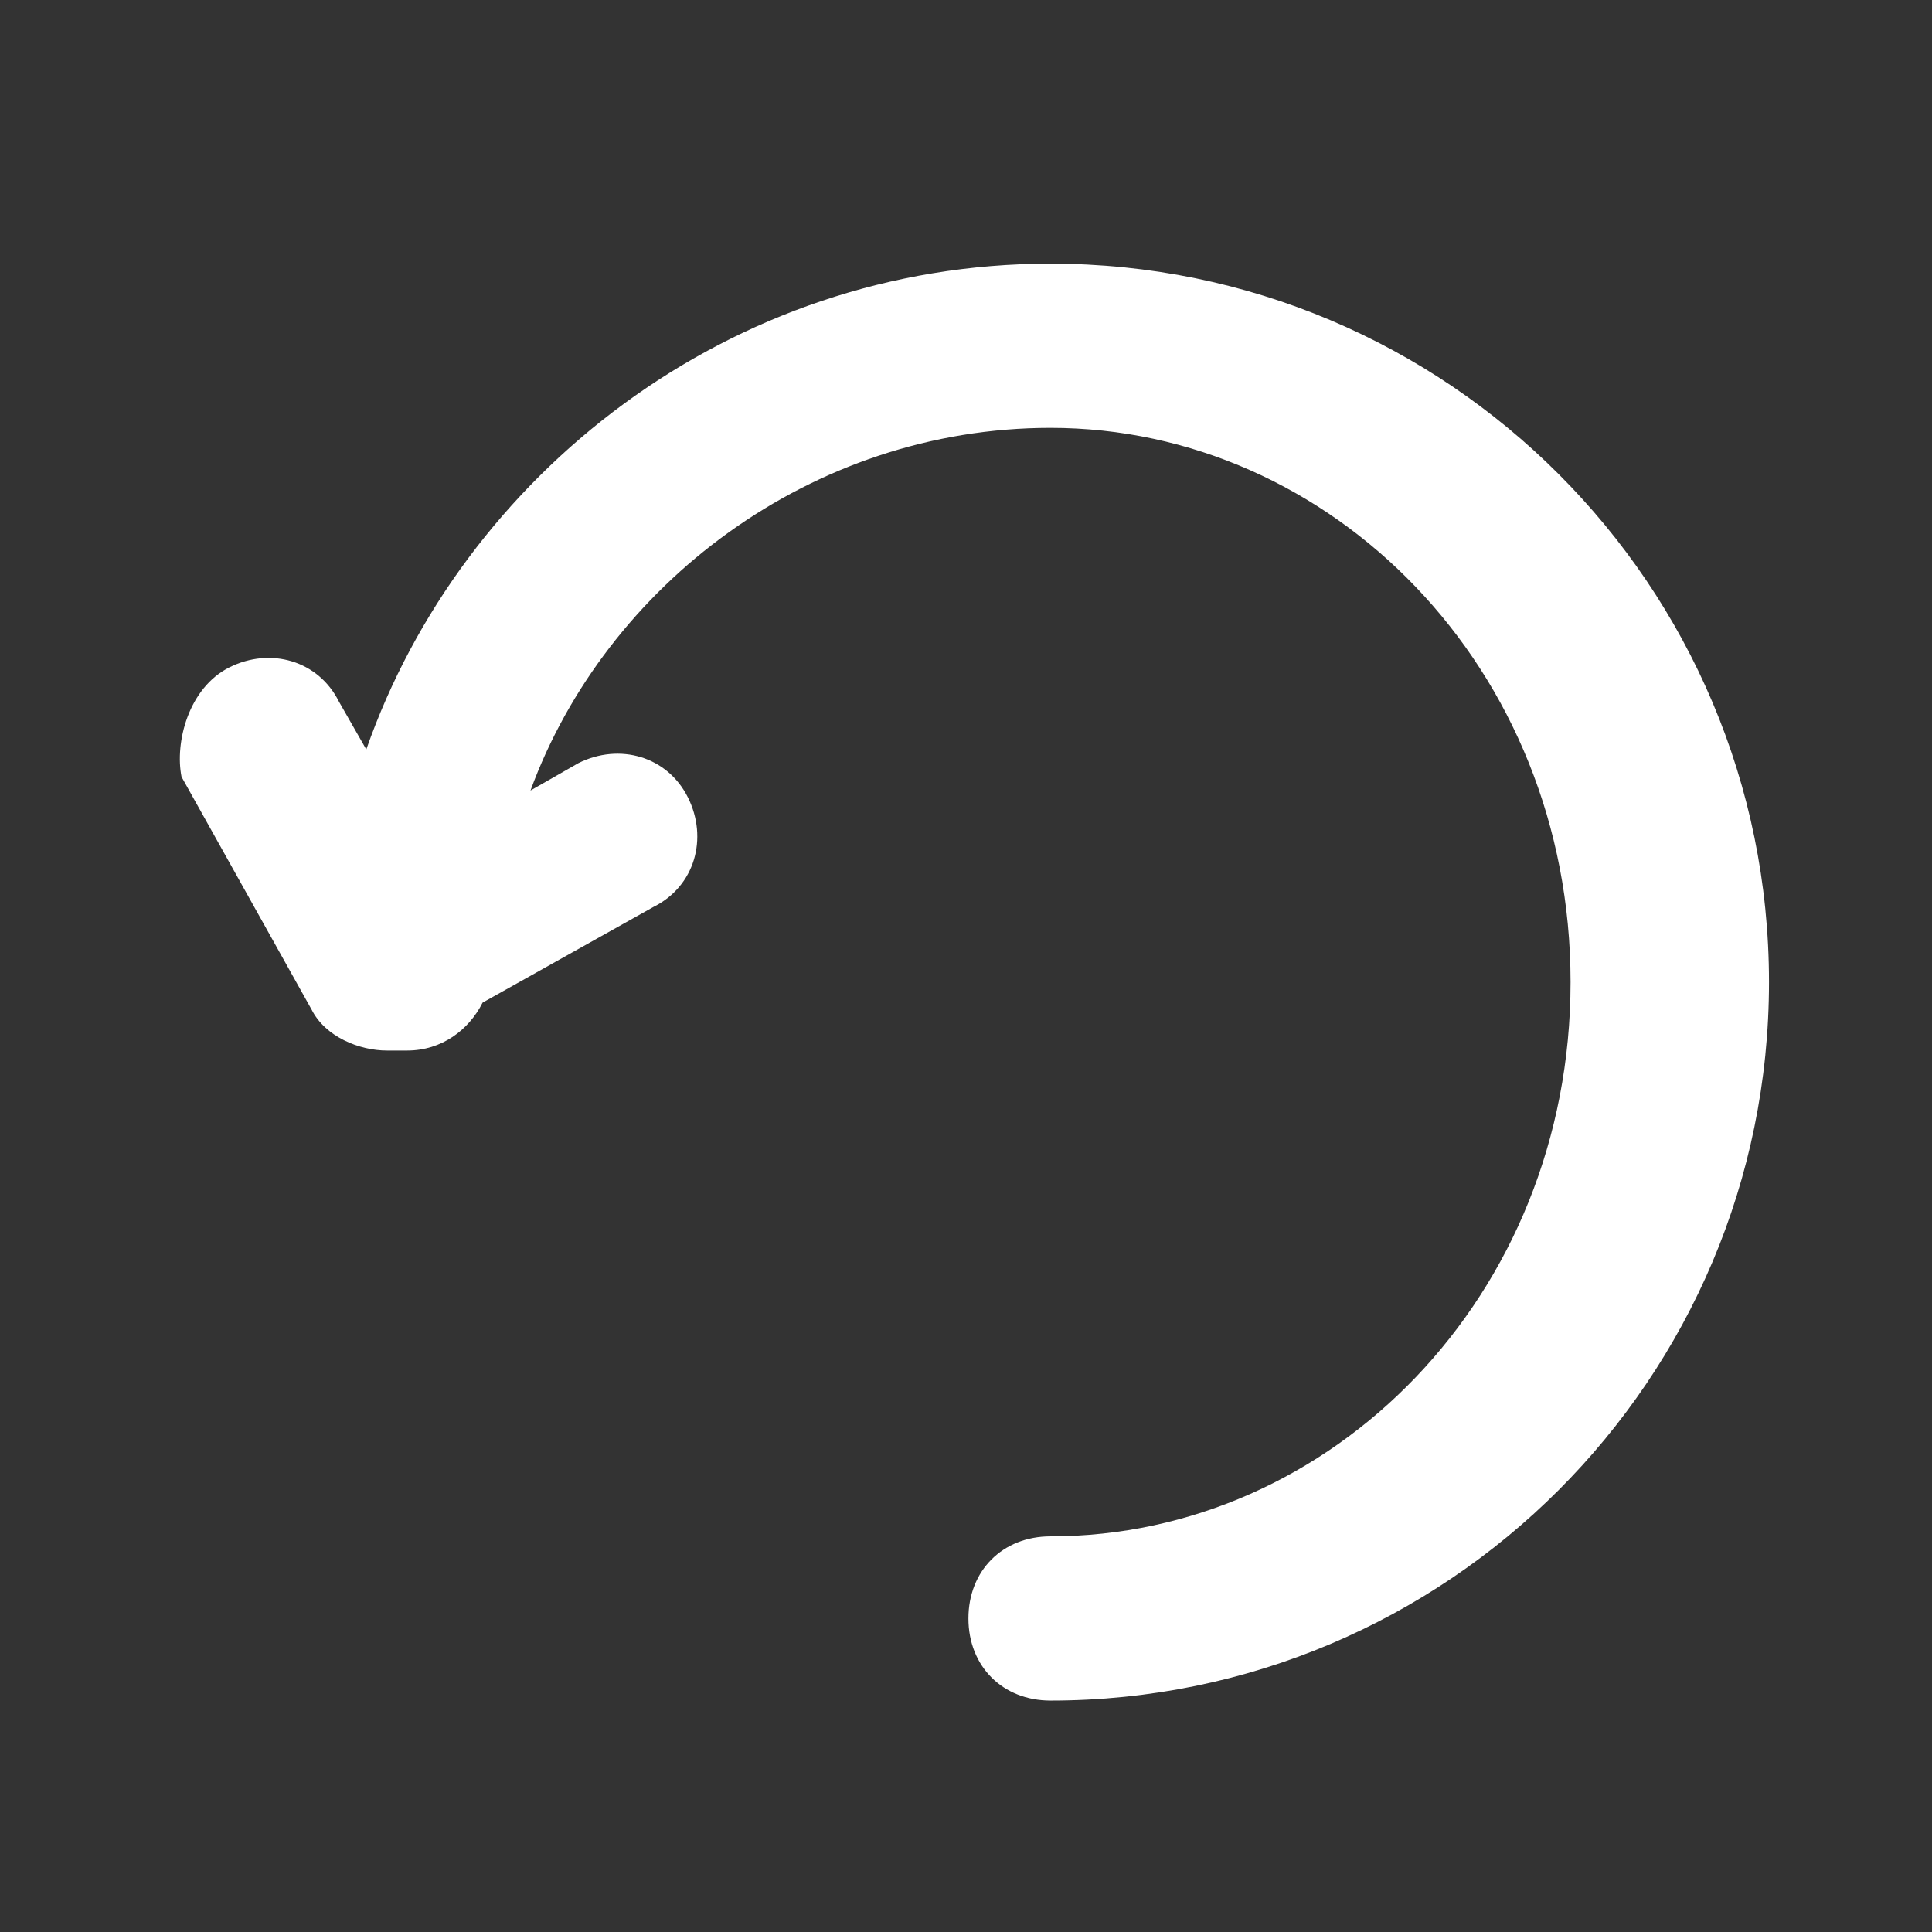 <svg xmlns="http://www.w3.org/2000/svg" viewBox="0 0 24 24" fill="white">
  <rect x="0" y="0" width="24" height="24" fill="#333333" stroke="none"/>
  <g transform="translate(2,2) scale(0.85)">
    <g transform="scale(-1,1) translate(-24,0)">
      <path d="M23,7.4c-0.6-0.3-1.3-0.1-1.6,0.5l-0.4,0.7
        C19.6,4.6,15.7,1.5,11,1.5C5.2,1.5,0.5,6.2,0.5,12s4.7,10.5,10.5,10.5
        c0.7,0,1.2-0.5,1.2-1.2s-0.5-1.2-1.2-1.2C6.9,20.1,3.4,16.6,3.4,12S6.9,3.9,11,3.9
        c3.5,0,6.5,2.3,7.6,5.3l-0.7-0.4c-0.6-0.3-1.3-0.1-1.6,0.5c-0.3,0.6-0.1,1.3,0.5,1.6
        l2.5,1.4c0.2,0.4,0.6,0.7,1.1,0.7c0.1,0,0.2,0,0.3,0c0.4,0,0.9-0.2,1.1-0.6l1.9-3.4
        C23.8,8.5,23.6,7.7,23,7.4z"/>
    </g>
  </g>
</svg>
